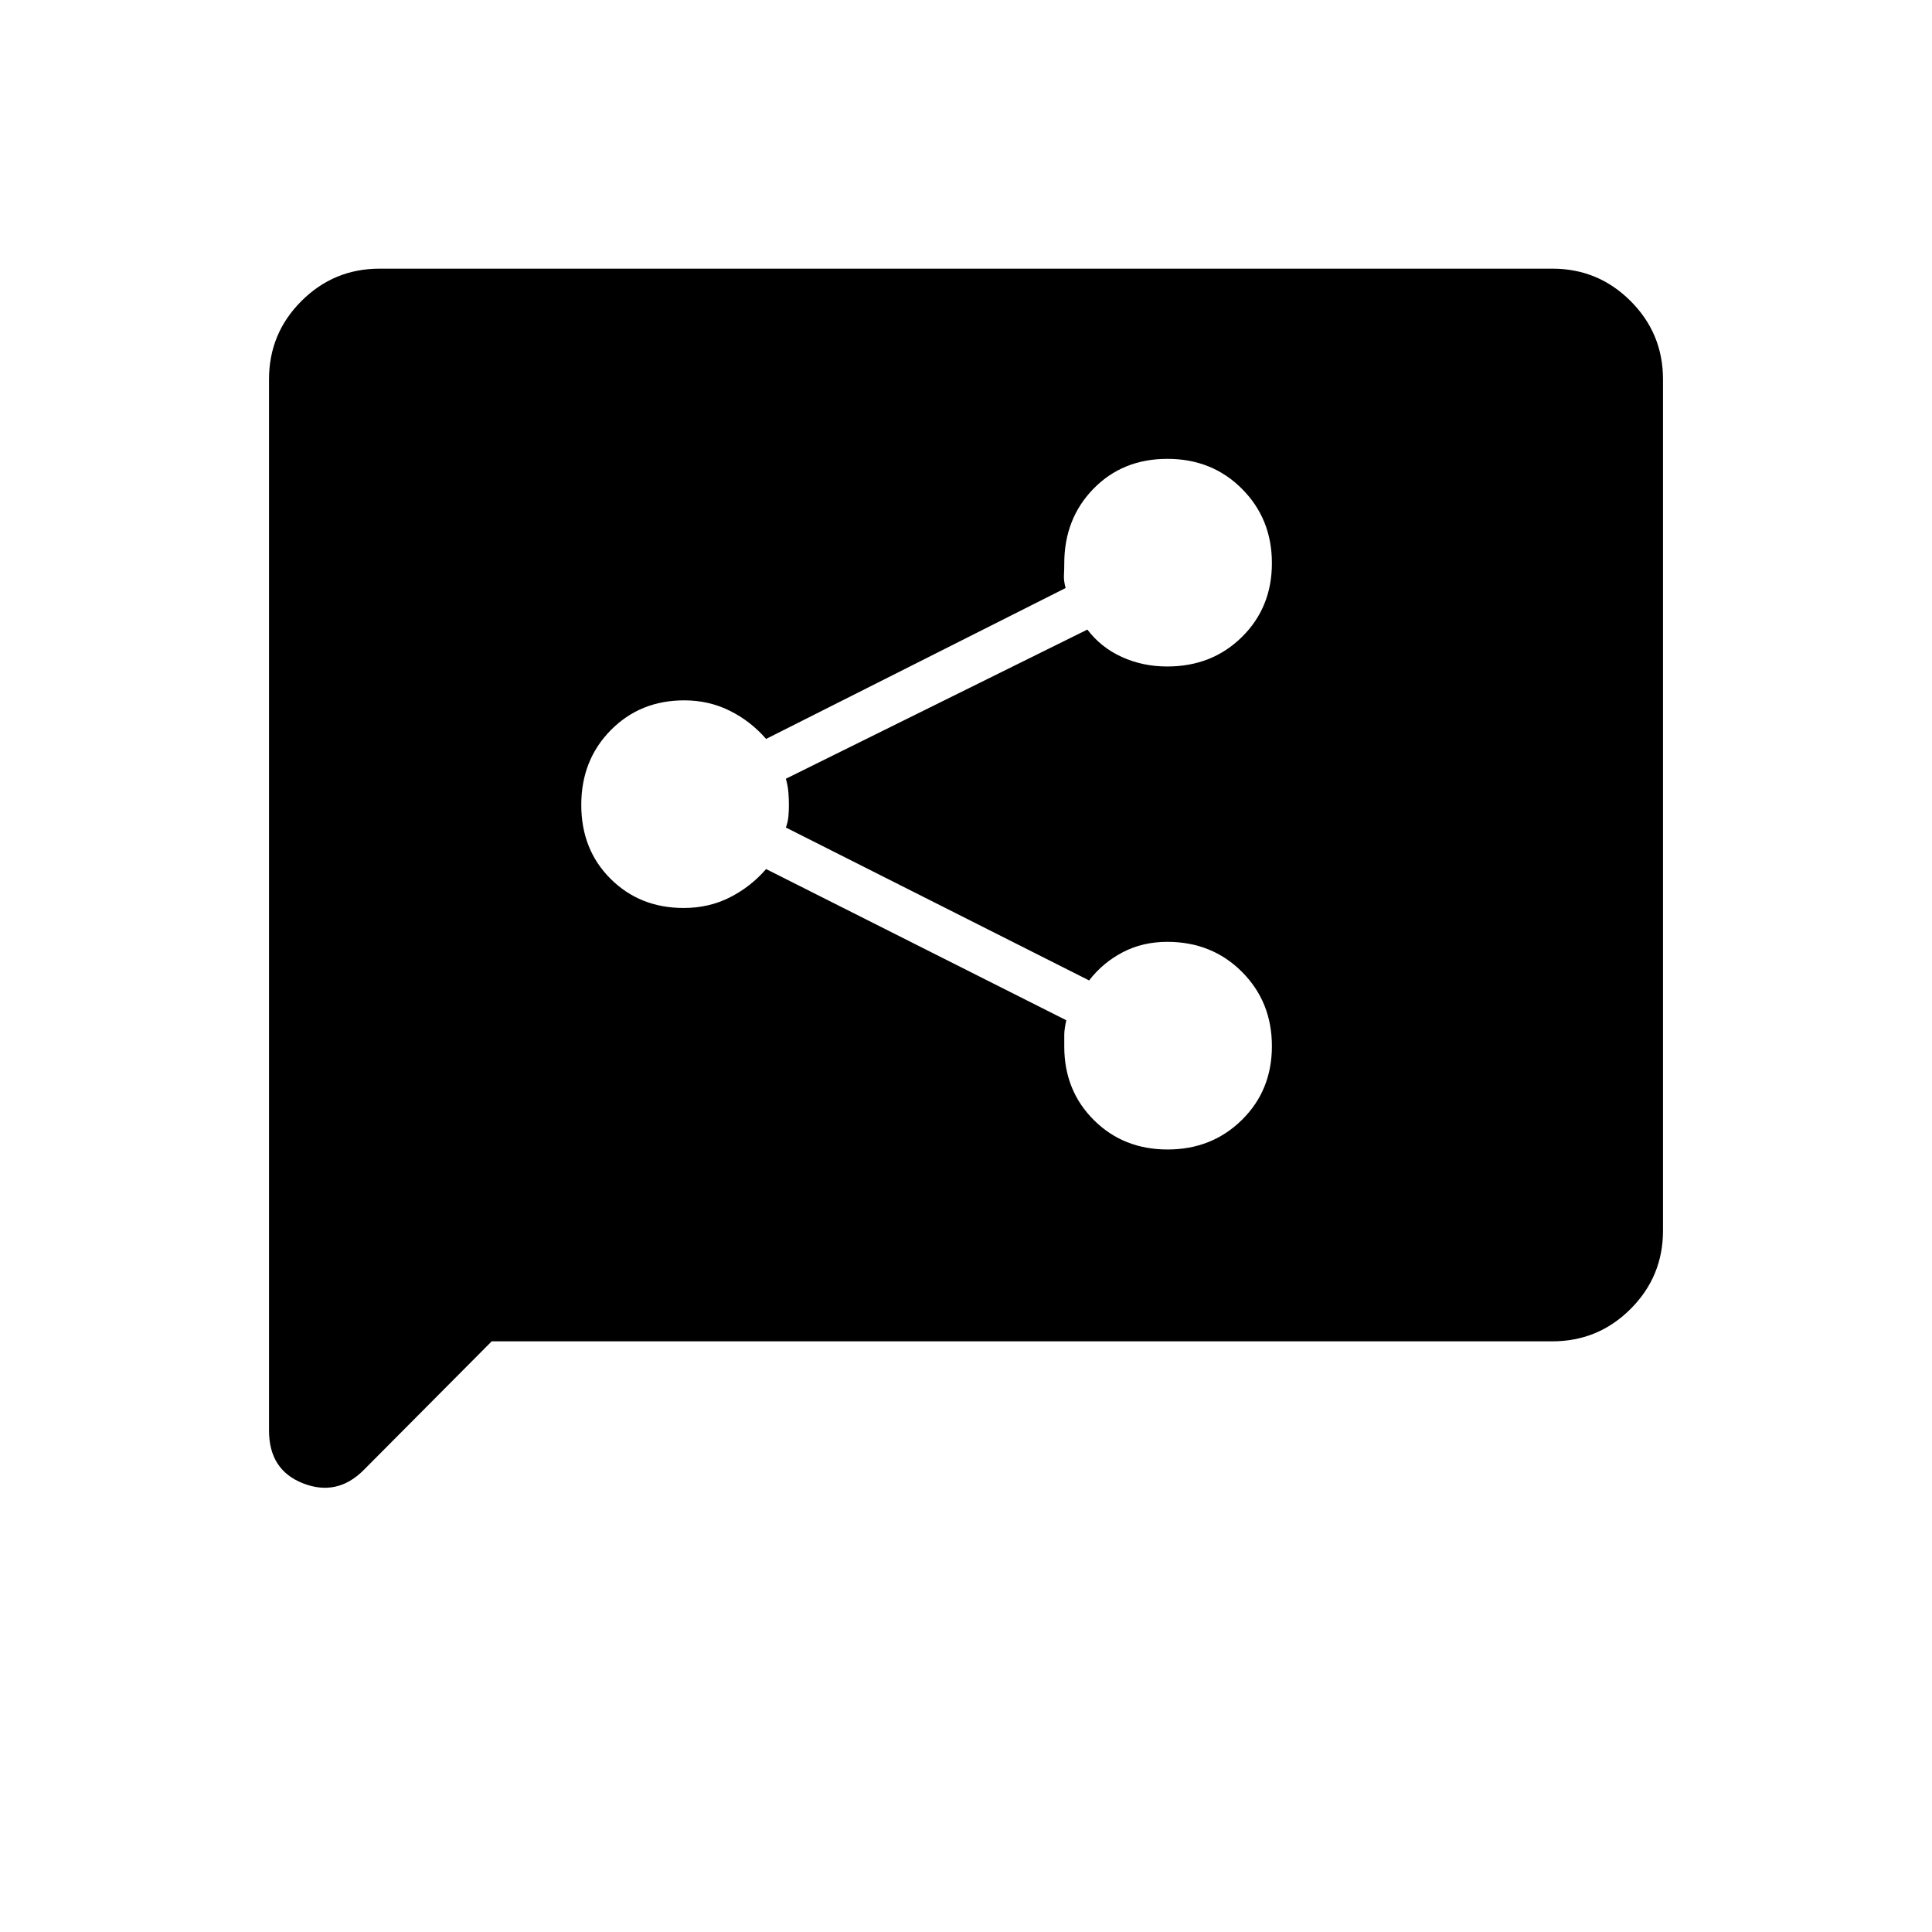 <svg xmlns="http://www.w3.org/2000/svg" height="40" viewBox="0 -960 960 960" width="40"><path d="M580.18-388.83q21.99 0 36.9-14.68Q632-418.19 632-440.18q0-21.99-14.87-36.9Q602.26-492 580-492q-12.24 0-22.12 5.17-9.88 5.16-16.71 14L390.5-548.81q1-2.69 1.25-5.44.25-2.75.25-5.75t-.25-6.25q-.25-3.25-1.25-6.8l149.81-74.12q6.69 8.84 17.07 13.59 10.38 4.75 22.62 4.75 22.26 0 37.13-14.68Q632-658.19 632-680.18q0-21.99-14.85-36.9Q602.3-732 580.06-732q-22.23 0-36.73 14.87-14.5 14.87-14.5 37.13 0 3-.16 5.75-.17 2.75.83 6.44l-148.83 74.98q-7.67-8.84-18.05-14Q352.24-612 340-612q-21.91 0-36.54 14.85-14.63 14.85-14.63 37.09 0 22.23 14.55 36.73 14.55 14.5 36.36 14.5 12.5 0 22.88-5.25 10.38-5.25 18.05-14.09l149.16 75.12q-1 4.55-1 7.3v5.73q0 21.92 14.68 36.55 14.68 14.64 36.67 14.64ZM244.32-293.5l-63.65 64q-13.17 13.17-30.09 6.56-16.91-6.61-16.91-26.23v-522.34q0-22.8 16.09-38.89 16.1-16.1 38.85-16.1h582.78q22.75 0 38.85 16.1 16.09 16.09 16.09 38.87v423.06q0 22.78-16.09 38.87-16.1 16.1-38.86 16.1H244.32Z"/></svg>